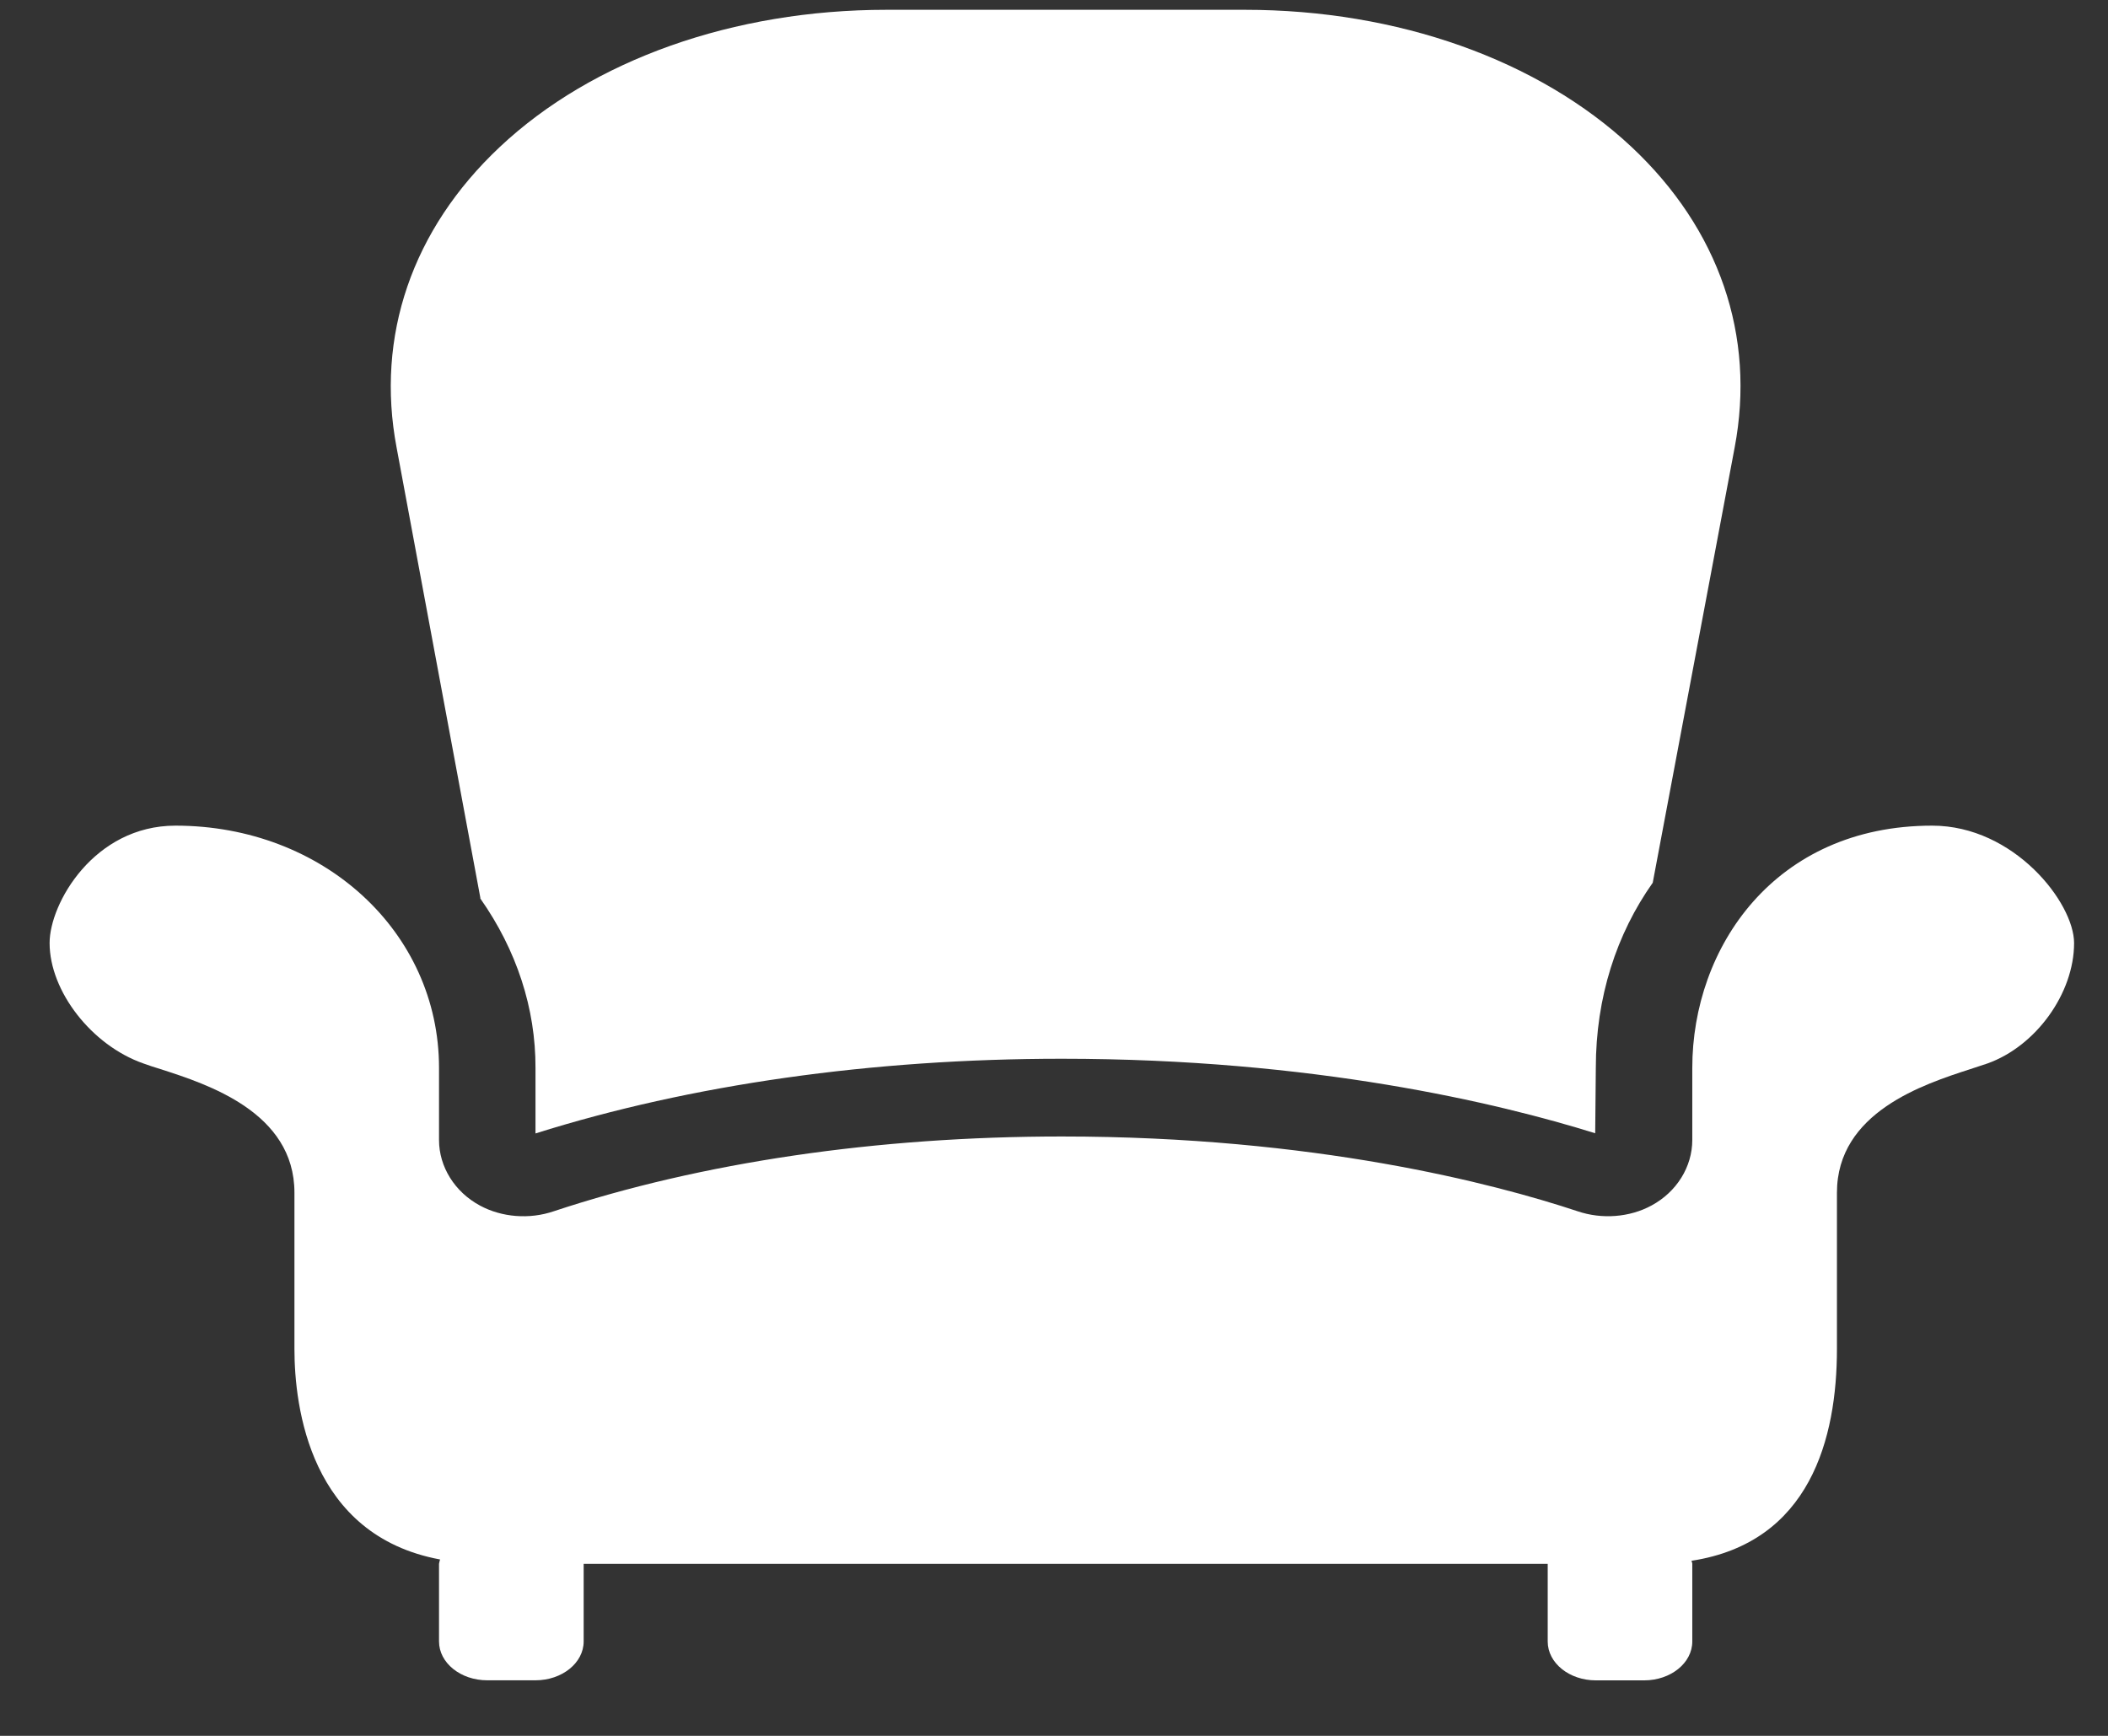 <svg width="34" height="28" viewBox="0 0 34 28" fill="none" xmlns="http://www.w3.org/2000/svg">
<rect x="0" y="0" width="34" height="28" fill="#333333" stroke="none"/>
<path d="M7.747 14.479C7.747 14.484 7.747 14.488 7.747 14.493C8.333 15.326 8.64 16.268 8.637 17.226V18.283C11.14 17.494 14.067 17.078 17.126 17.078C21.182 17.078 24.16 17.791 25.729 18.28L25.739 17.225C25.739 16.085 26.073 15.065 26.657 14.239L27.978 7.22C28.32 5.419 27.73 3.697 26.315 2.37C24.814 0.965 22.542 0.158 20.08 0.158H14.298C11.832 0.158 9.555 0.965 8.06 2.372C6.647 3.7 6.056 5.422 6.397 7.221L7.747 14.479Z" fill="white"/>
<path d="M31.164 13.318C28.624 13.318 27.295 15.284 27.295 17.225V18.388C27.295 18.821 27.043 19.227 26.636 19.446C26.284 19.637 25.836 19.671 25.445 19.538C24.085 19.087 21.197 18.332 17.127 18.332C14.147 18.332 11.313 18.749 8.932 19.538C8.541 19.672 8.093 19.637 7.741 19.446C7.334 19.227 7.081 18.82 7.081 18.389V17.225C7.081 15.031 5.215 13.318 2.83 13.318C1.517 13.318 0.8 14.572 0.8 15.211C0.8 15.988 1.477 16.86 2.31 17.153C2.395 17.183 2.488 17.216 2.588 17.245C3.343 17.488 4.749 17.94 4.749 19.238V21.758C4.749 22.698 5 24.766 7.098 25.155C7.091 25.178 7.085 25.201 7.081 25.224V26.477C7.081 26.823 7.429 27.104 7.859 27.104H8.636C9.066 27.104 9.414 26.823 9.414 26.477V25.225H24.963V26.478C24.963 26.825 25.311 27.105 25.74 27.105H26.518C26.947 27.105 27.295 26.825 27.295 26.478V25.225C27.295 25.207 27.284 25.192 27.283 25.176C29.198 24.881 29.628 23.197 29.628 21.759V19.24C29.628 17.941 31.027 17.489 31.78 17.245C31.878 17.214 31.969 17.183 32.053 17.155C32.839 16.876 33.453 16.021 33.453 15.212C33.453 14.563 32.486 13.318 31.164 13.318Z" fill="white"/>
</svg>
